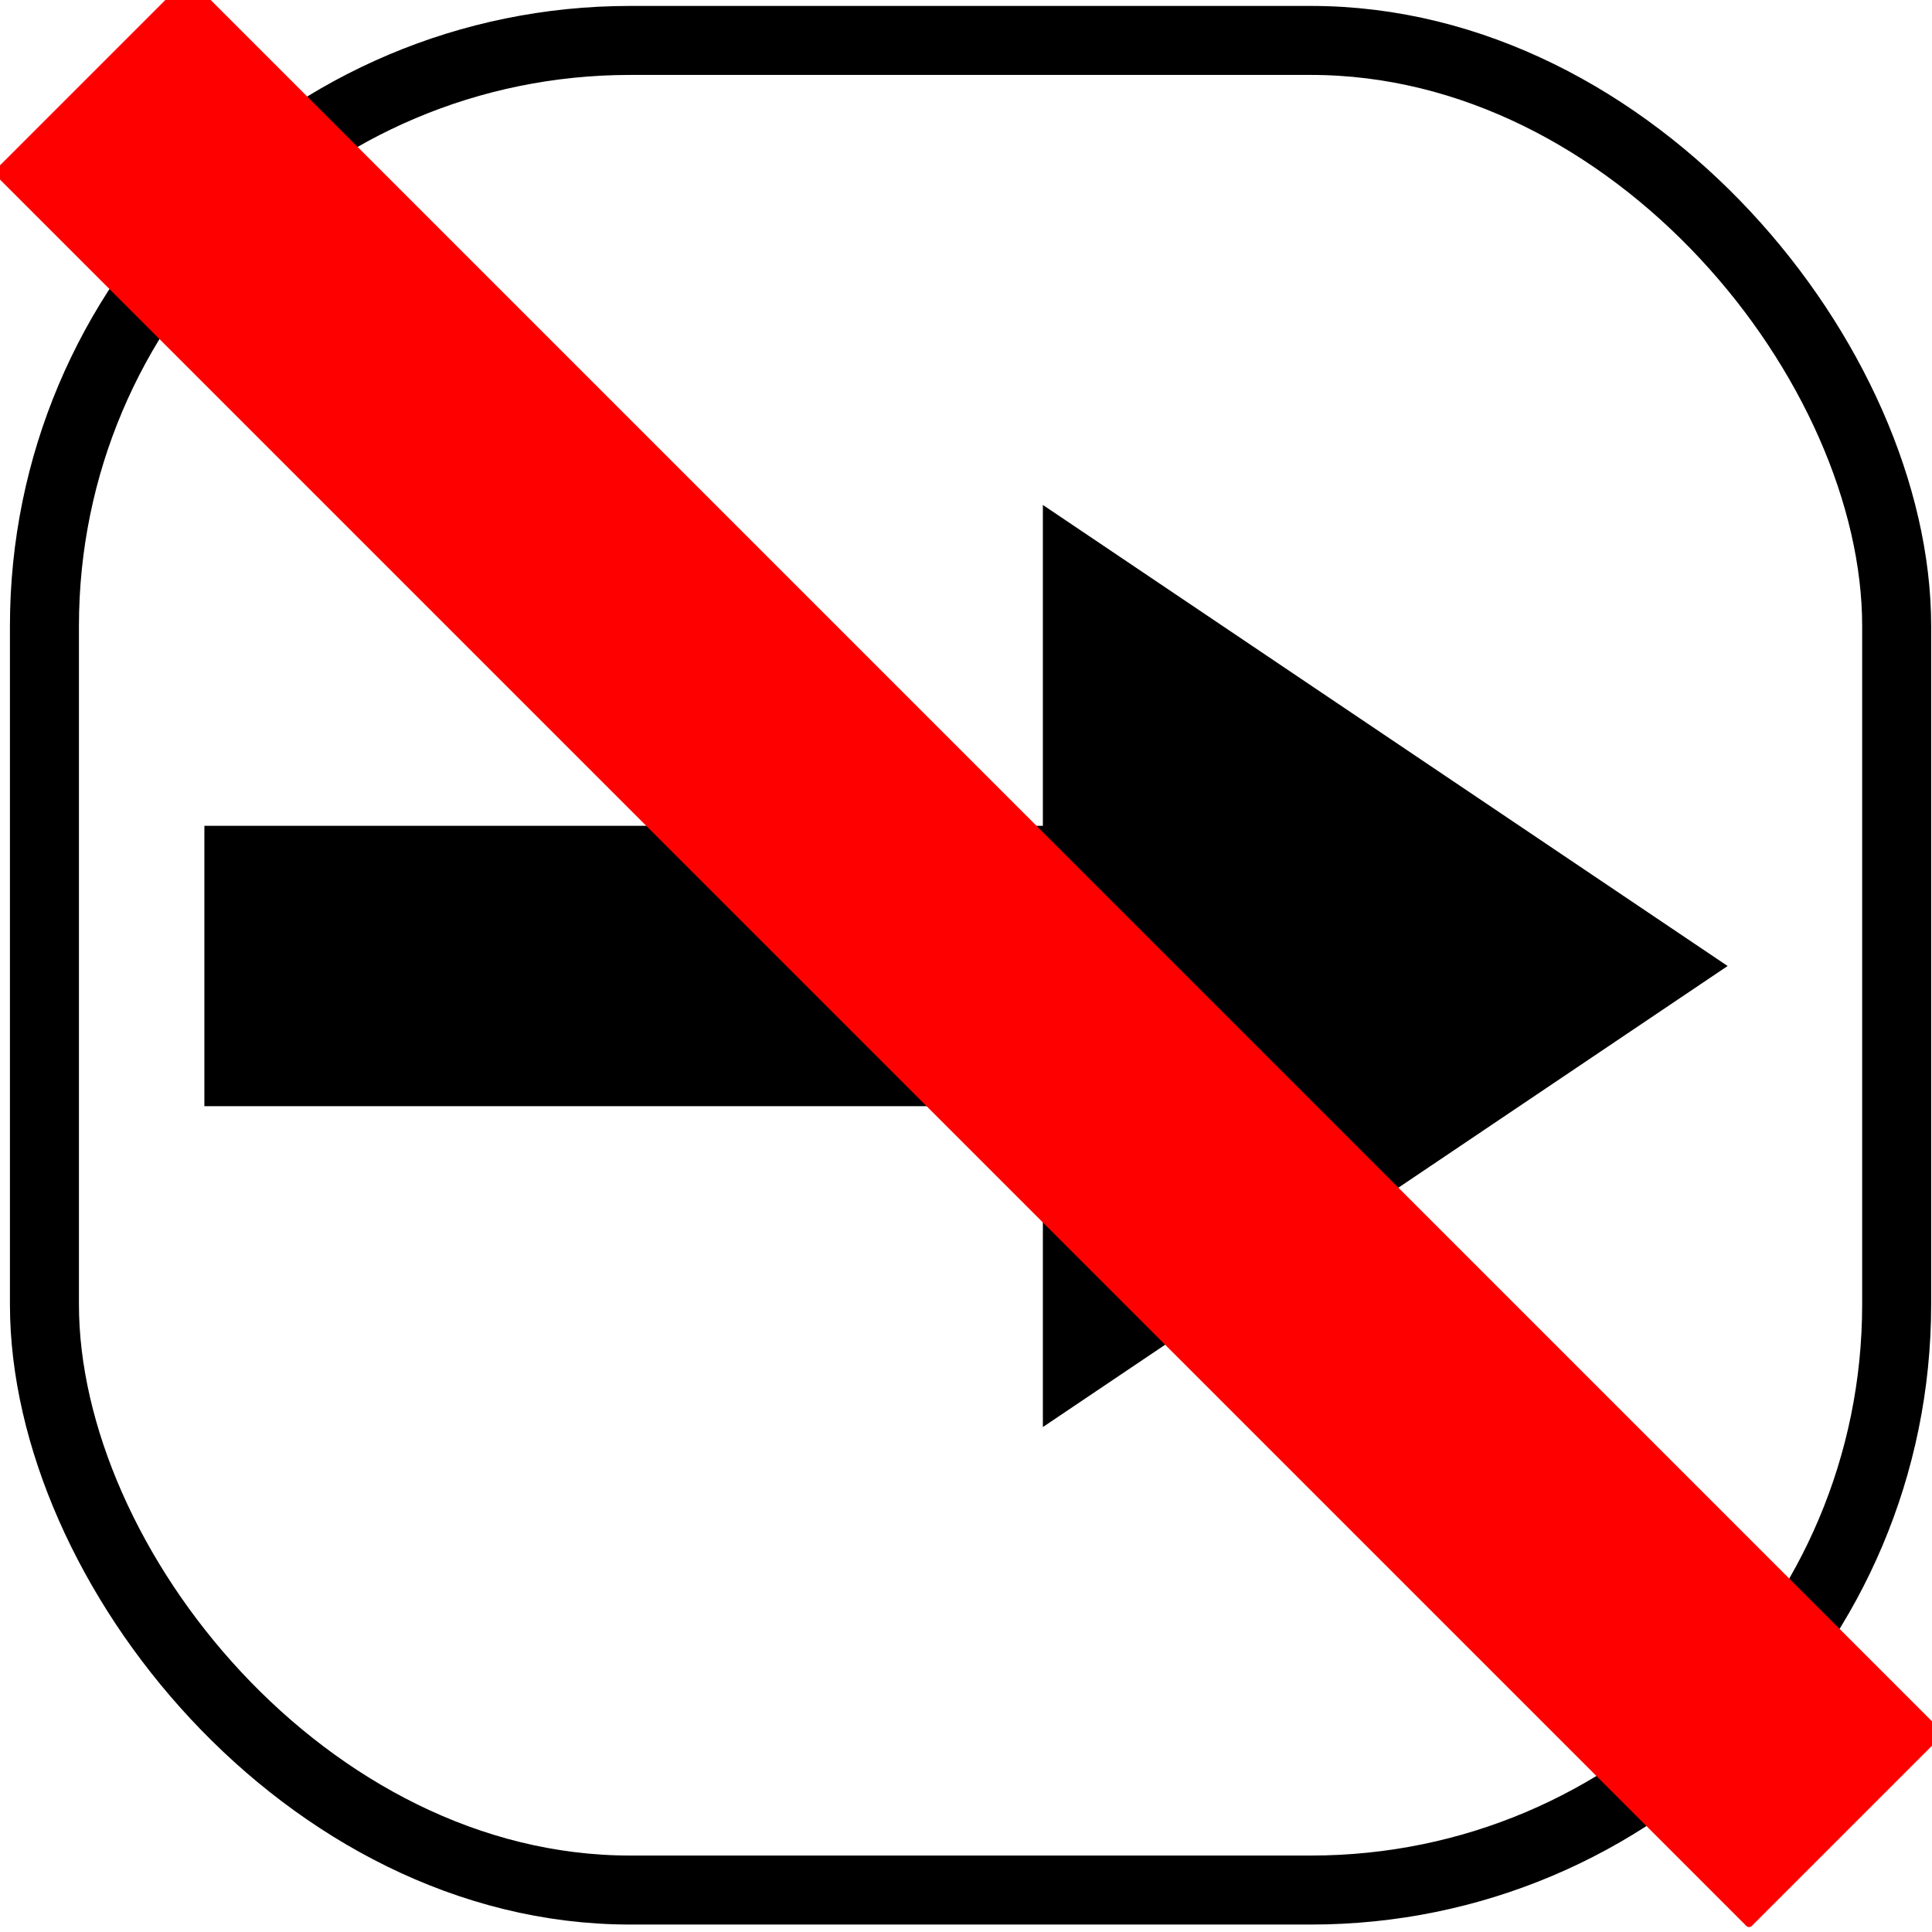 <?xml version="1.0" encoding="UTF-8" standalone="no"?>
<!-- Created with Inkscape (http://www.inkscape.org/) -->

<svg
   xmlns:dc="http://purl.org/dc/elements/1.1/"
   xmlns:cc="http://creativecommons.org/ns#"
   xmlns:rdf="http://www.w3.org/1999/02/22-rdf-syntax-ns#"
   xmlns:svg="http://www.w3.org/2000/svg"
   xmlns="http://www.w3.org/2000/svg"
   xmlns:sodipodi="http://sodipodi.sourceforge.net/DTD/sodipodi-0.dtd"
   xmlns:inkscape="http://www.inkscape.org/namespaces/inkscape"
   width="14"
   height="14"
   id="svg3163"
   version="1.1"
   inkscape:version="0.48.5 r10040"
   sodipodi:docname="units_no_convo_1arrow_14x14_blk.png">
  <defs
     id="defs3165" />
  <sodipodi:namedview
     id="base"
     pagecolor="#ffffff"
     bordercolor="#666666"
     borderopacity="1.0"
     inkscape:pageopacity="0.0"
     inkscape:pageshadow="2"
     inkscape:zoom="2"
     inkscape:cx="5.0007535"
     inkscape:cy="5.9795482"
     inkscape:document-units="px"
     inkscape:current-layer="layer1"
     showgrid="false"
     fit-margin-top="0"
     fit-margin-left="0"
     fit-margin-right="0"
     fit-margin-bottom="0"
     borderlayer="false"
     showguides="true"
     inkscape:guide-bbox="true"
     inkscape:window-width="1920"
     inkscape:window-height="1138"
     inkscape:window-x="-8"
     inkscape:window-y="-8"
     inkscape:window-maximized="1" />
  <g
     inkscape:label="Layer 1"
     inkscape:groupmode="layer"
     id="layer1"
     transform="translate(0,-1038.362)">
    <rect
       style="fill:none;fill-opacity:1;stroke:#000000;stroke-width:0.5;stroke-linejoin:round;stroke-miterlimit:4;stroke-opacity:1;stroke-dasharray:none"
       id="rect3253"
       width="13.422"
       height="13.403"
       x="0.322"
       y="1038.655"
       ry="4.244" />
    <path
       style="fill:#000000;stroke:none"
       d="m 7.557,1042.021 0,2.325 -6.076,0 0,2.032 6.076,0 0,2.325 4.962,-3.341 z"
       id="path3859-7-1"
       inkscape:connector-curvature="0"
       sodipodi:nodetypes="cccccccc" />
    <rect
       style="fill:#ff0000;fill-opacity:1;stroke:none"
       id="rect4489"
       width="2"
       height="18"
       x="-735.264"
       y="735.191"
       ry="0.026"
       transform="matrix(0.707,-0.707,0.707,0.707,0,0)" />
  </g>
</svg>
